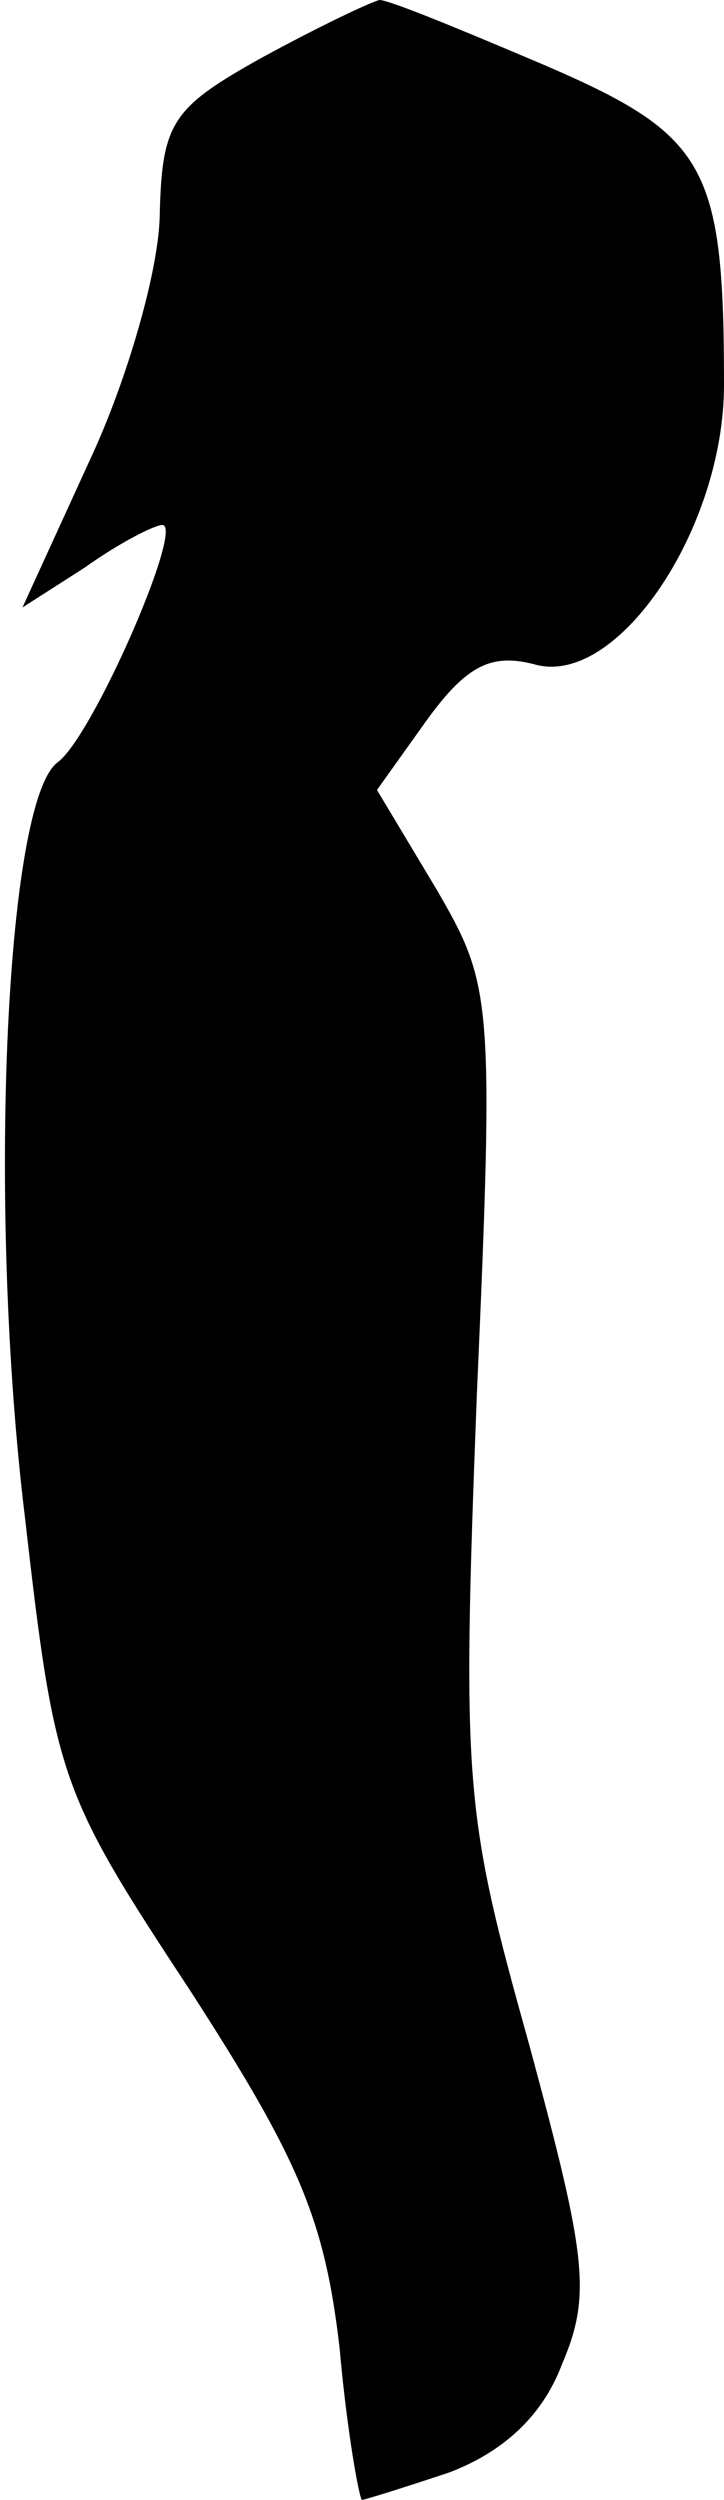 <?xml version="1.0" standalone="no"?>
<!DOCTYPE svg PUBLIC "-//W3C//DTD SVG 20010904//EN"
 "http://www.w3.org/TR/2001/REC-SVG-20010904/DTD/svg10.dtd">
<svg version="1.0" xmlns="http://www.w3.org/2000/svg"
 width="29pt" height="100pt" viewBox="0 0 29 100"
 preserveAspectRatio="xMidYMid meet">
<g transform="translate(0,100) scale(0.1,-0.1)"
fill="#000000" stroke="none">
<path fill="#000000" stroke="none" d="M105 977 c-36 -20 -40 -26 -41 -62 0
-22 -13 -67 -28 -99 l-27 -59 25 16 c14 10 28 17 31 17 9 0 -28 -85 -42 -95
-21 -16 -28 -179 -13 -302 12 -105 14 -110 66 -189 44 -68 54 -92 60 -143 3
-34 8 -61 9 -61 1 0 17 5 35 11 21 8 37 22 45 43 12 28 10 43 -13 128 -26 93
-27 103 -21 260 7 159 6 164 -16 202 l-24 40 20 28 c16 22 26 27 44 22 33 -8
75 55 75 112 0 88 -7 100 -72 128 -33 14 -62 26 -66 26 -4 -1 -25 -11 -47 -23z"/>
</g>
</svg>

